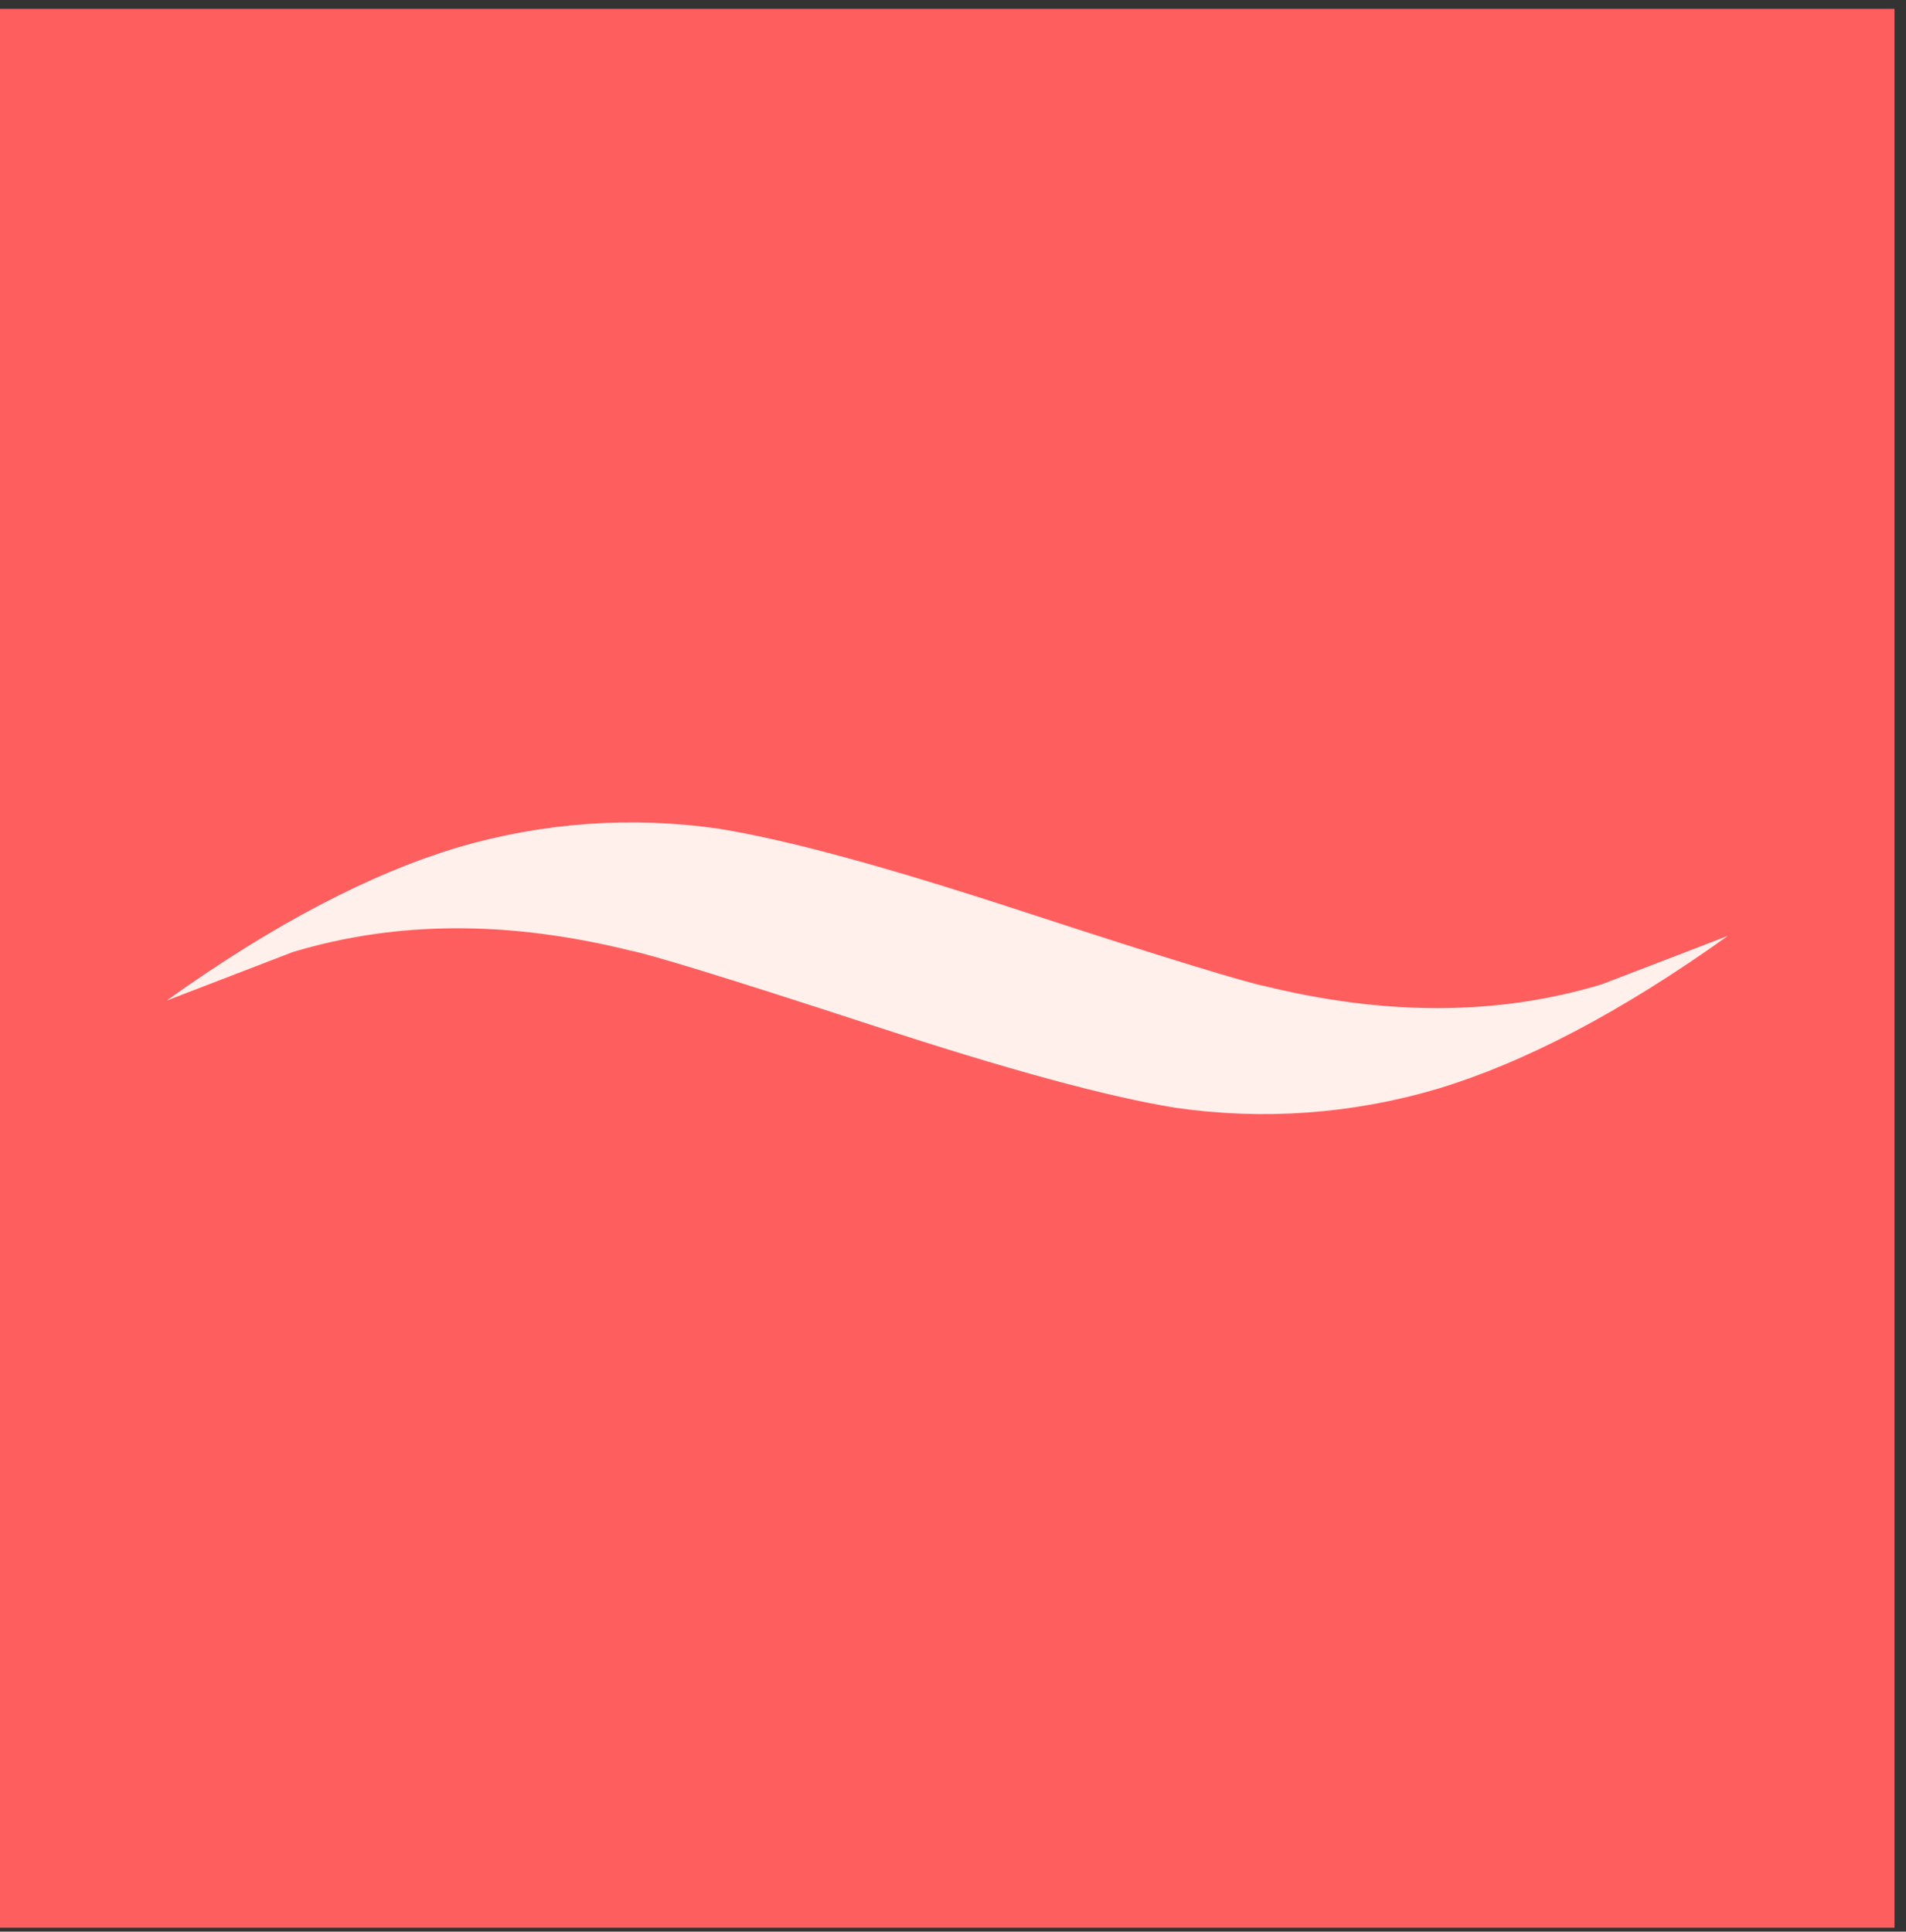 <svg width="149" height="151" viewBox="0 0 149 151" fill="none" xmlns="http://www.w3.org/2000/svg">
<rect x="0" y="0" width="149" height="151" fill="#333333" stroke="none"/>
<rect y="0.69" width="148.101" height="150" fill="#FF5E5F"/>
<path fill-rule="evenodd" clip-rule="evenodd" d="M98.822 77.074C97.531 76.825 91.538 75.04 80.083 71.289C69.3 67.758 61.586 65.655 56.241 64.79C49.385 63.792 42.397 64.292 35.748 66.257C29.025 68.281 21.441 72.198 13.031 78.218L22.886 74.424C31.103 71.949 39.861 71.978 49.276 74.306C50.557 74.536 56.56 76.34 68.015 80.091C78.798 83.622 86.512 85.72 91.857 86.59C98.713 87.588 105.701 87.088 112.35 85.123C119.073 83.099 126.657 79.182 135.067 73.162L125.207 76.952C116.995 79.426 108.237 79.382 98.822 77.074Z" fill="#FFF0EB"/>
</svg>
